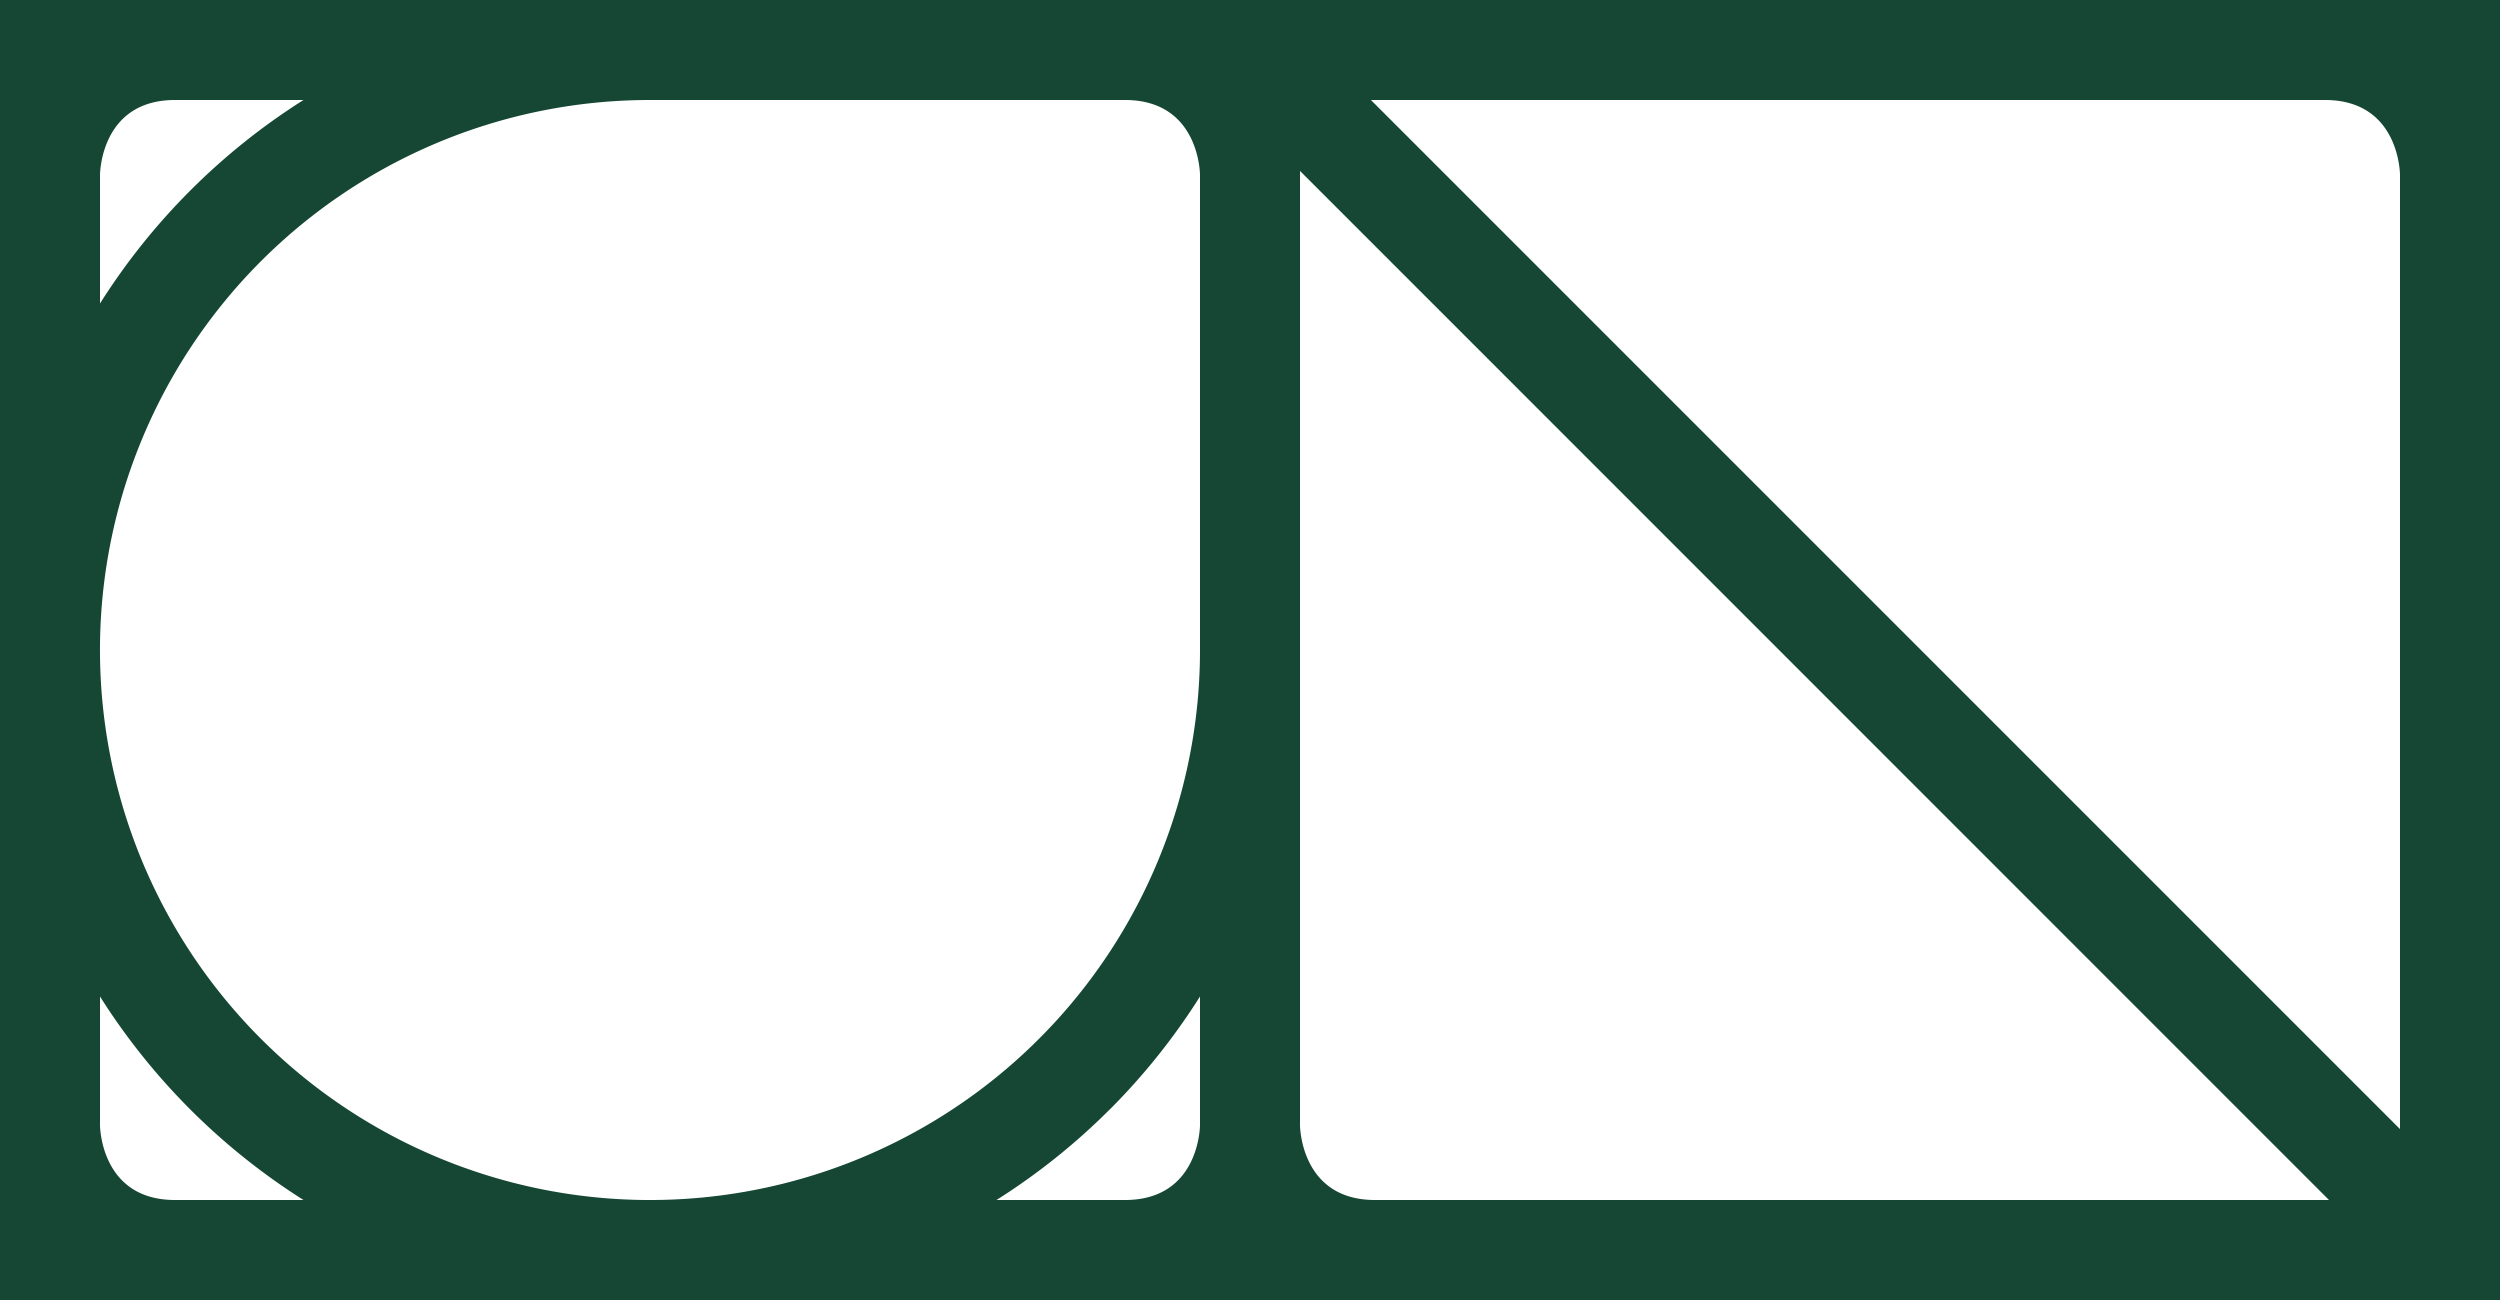 <svg xmlns="http://www.w3.org/2000/svg" viewBox="0 0 300 156"><defs><style>.cls-1{fill:#154734;}</style></defs><title>Asset 3</title><g id="Layer_2" data-name="Layer 2"><g id="Layer_1-2" data-name="Layer 1"><path class="cls-1" d="M0,0V156H300V0ZM288,135.52h0V135s0,.19,0,.49L164.51,12c.17,0,.31,0,.47,0H279c9,0,9,9,9,9V12h0ZM156,135v9h0V20.48h0V21s0-.19,0-.49L279.48,144c-.16,0-.3,0-.47,0H165C156,144,156,135,156,135ZM135,12c9,0,9,9,9,9V12h0V78A66,66,0,0,1,31.33,124.67,66,66,0,0,1,78,12ZM12,12h0v9s0-9,9-9H36.42A78.48,78.48,0,0,0,12,36.42Zm9,132c-9,0-9-9-9-9v9h0V119.58A78.48,78.48,0,0,0,36.42,144Zm112.16-10.85A78.24,78.24,0,0,0,144,119.58V144h0v-9s0,9-9,9H119.58A78.24,78.24,0,0,0,133.15,133.15Z"/></g></g></svg>